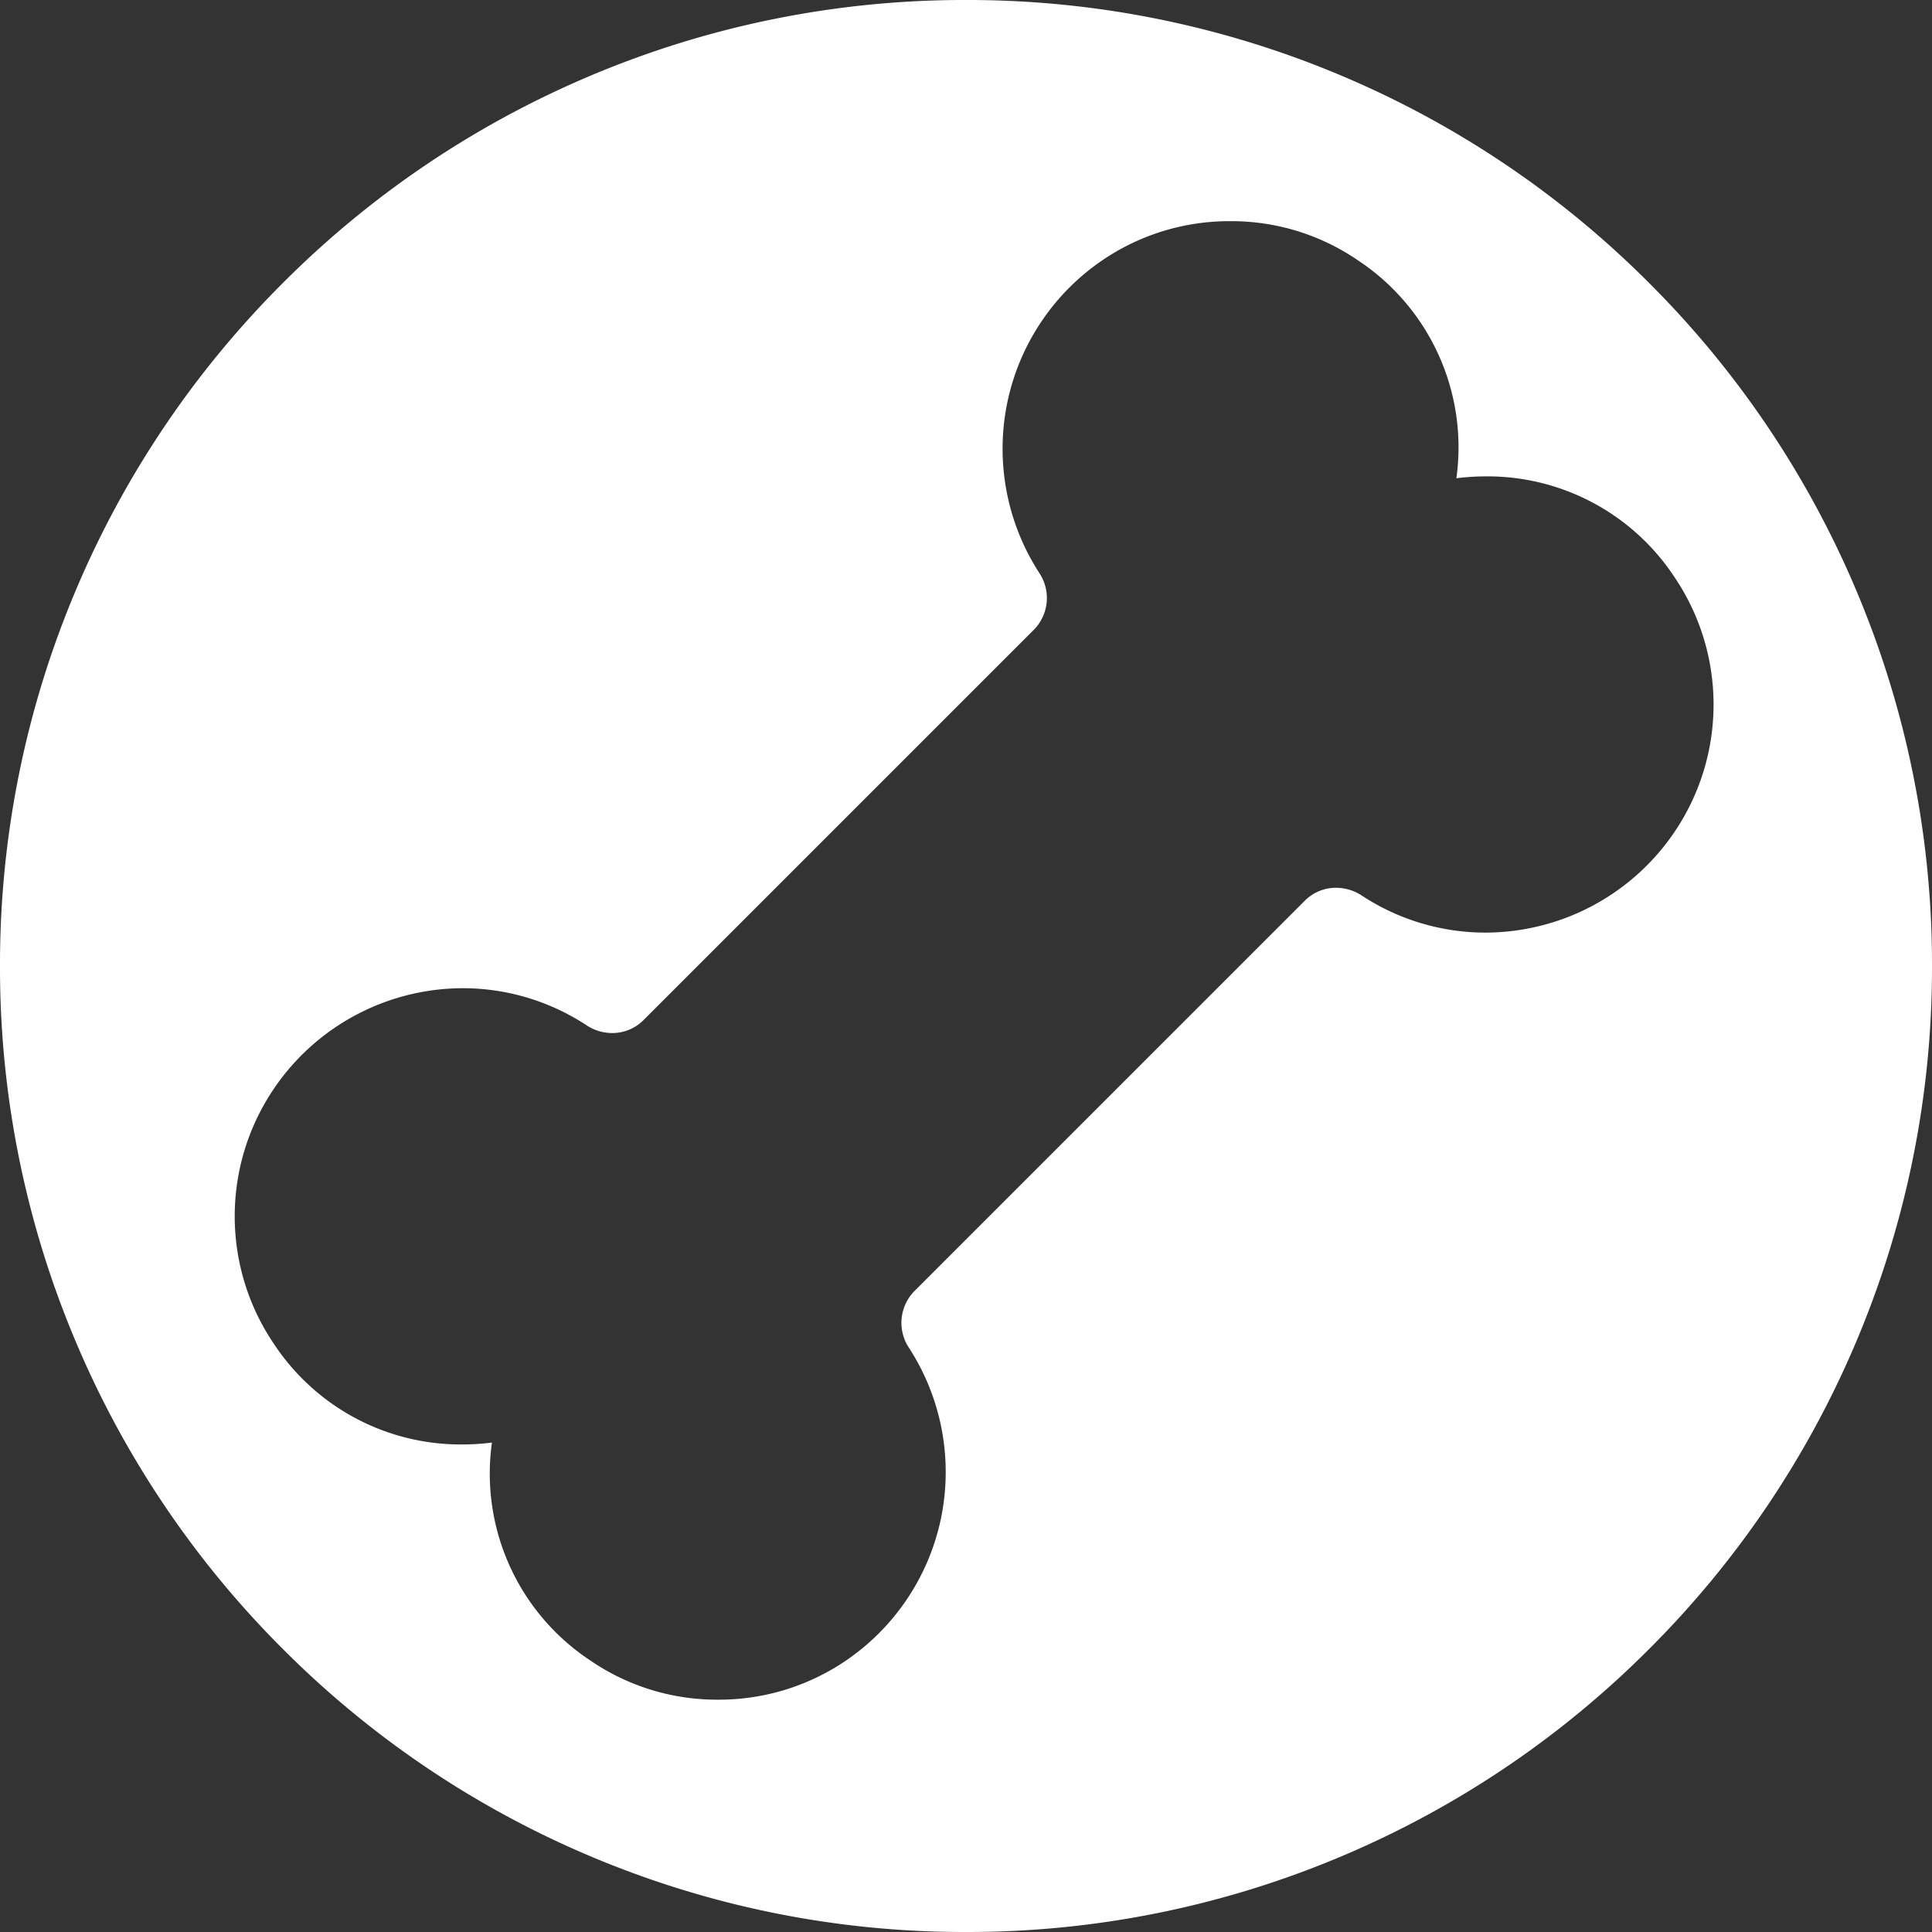 <svg xmlns="http://www.w3.org/2000/svg" width="119" height="119" viewBox="0 0 119 119">
  <rect x="0" y="0" width="119" height="119" fill="#333333" stroke="none"/>
  <g id="tindog-logo-white-2" transform="translate(-1265 -33)">
    <path id="Subtraction_11" data-name="Subtraction 11" d="M-112.5,119a59.127,59.127,0,0,1-23.16-4.676,59.3,59.3,0,0,1-18.913-12.751A59.3,59.3,0,0,1-167.324,82.66,59.127,59.127,0,0,1-172,59.5a59.127,59.127,0,0,1,4.676-23.16,59.3,59.3,0,0,1,12.751-18.913A59.3,59.3,0,0,1-135.66,4.676,59.127,59.127,0,0,1-112.5,0,59.127,59.127,0,0,1-89.34,4.676,59.3,59.3,0,0,1-70.427,17.427,59.3,59.3,0,0,1-57.676,36.34,59.127,59.127,0,0,1-53,59.5a59.127,59.127,0,0,1-4.676,23.16,59.3,59.3,0,0,1-12.751,18.913A59.3,59.3,0,0,1-89.34,114.324,59.127,59.127,0,0,1-112.5,119Zm-29.2-30.143h0a13.793,13.793,0,0,0,6.081,13.433,13.777,13.777,0,0,0,7.847,2.4,13.889,13.889,0,0,0,7.427-2.114,14.061,14.061,0,0,0,6.284-8.961,14.073,14.073,0,0,0-1.971-10.627,2.785,2.785,0,0,1,.354-3.464l24.042-24.042a2.713,2.713,0,0,1,1.932-.8,2.893,2.893,0,0,1,1.533.447,13.874,13.874,0,0,0,7.689,2.314,14.087,14.087,0,0,0,11.9-6.628,14,14,0,0,0-.283-15.273,13.783,13.783,0,0,0-11.6-6.2,14.613,14.613,0,0,0-1.831.116,13.8,13.8,0,0,0-6.081-13.435,13.773,13.773,0,0,0-7.846-2.4,13.891,13.891,0,0,0-7.428,2.114,14.06,14.06,0,0,0-6.284,8.96,14.072,14.072,0,0,0,1.971,10.626,2.786,2.786,0,0,1-.354,3.465l-24.042,24.042a2.715,2.715,0,0,1-1.932.8,2.9,2.9,0,0,1-1.533-.447,13.873,13.873,0,0,0-7.69-2.315,14.086,14.086,0,0,0-11.9,6.628,14,14,0,0,0,.283,15.274,13.783,13.783,0,0,0,11.6,6.2,14.615,14.615,0,0,0,1.829-.116Z" transform="translate(1437 33)" fill="#fff"/>
  </g>
</svg>

